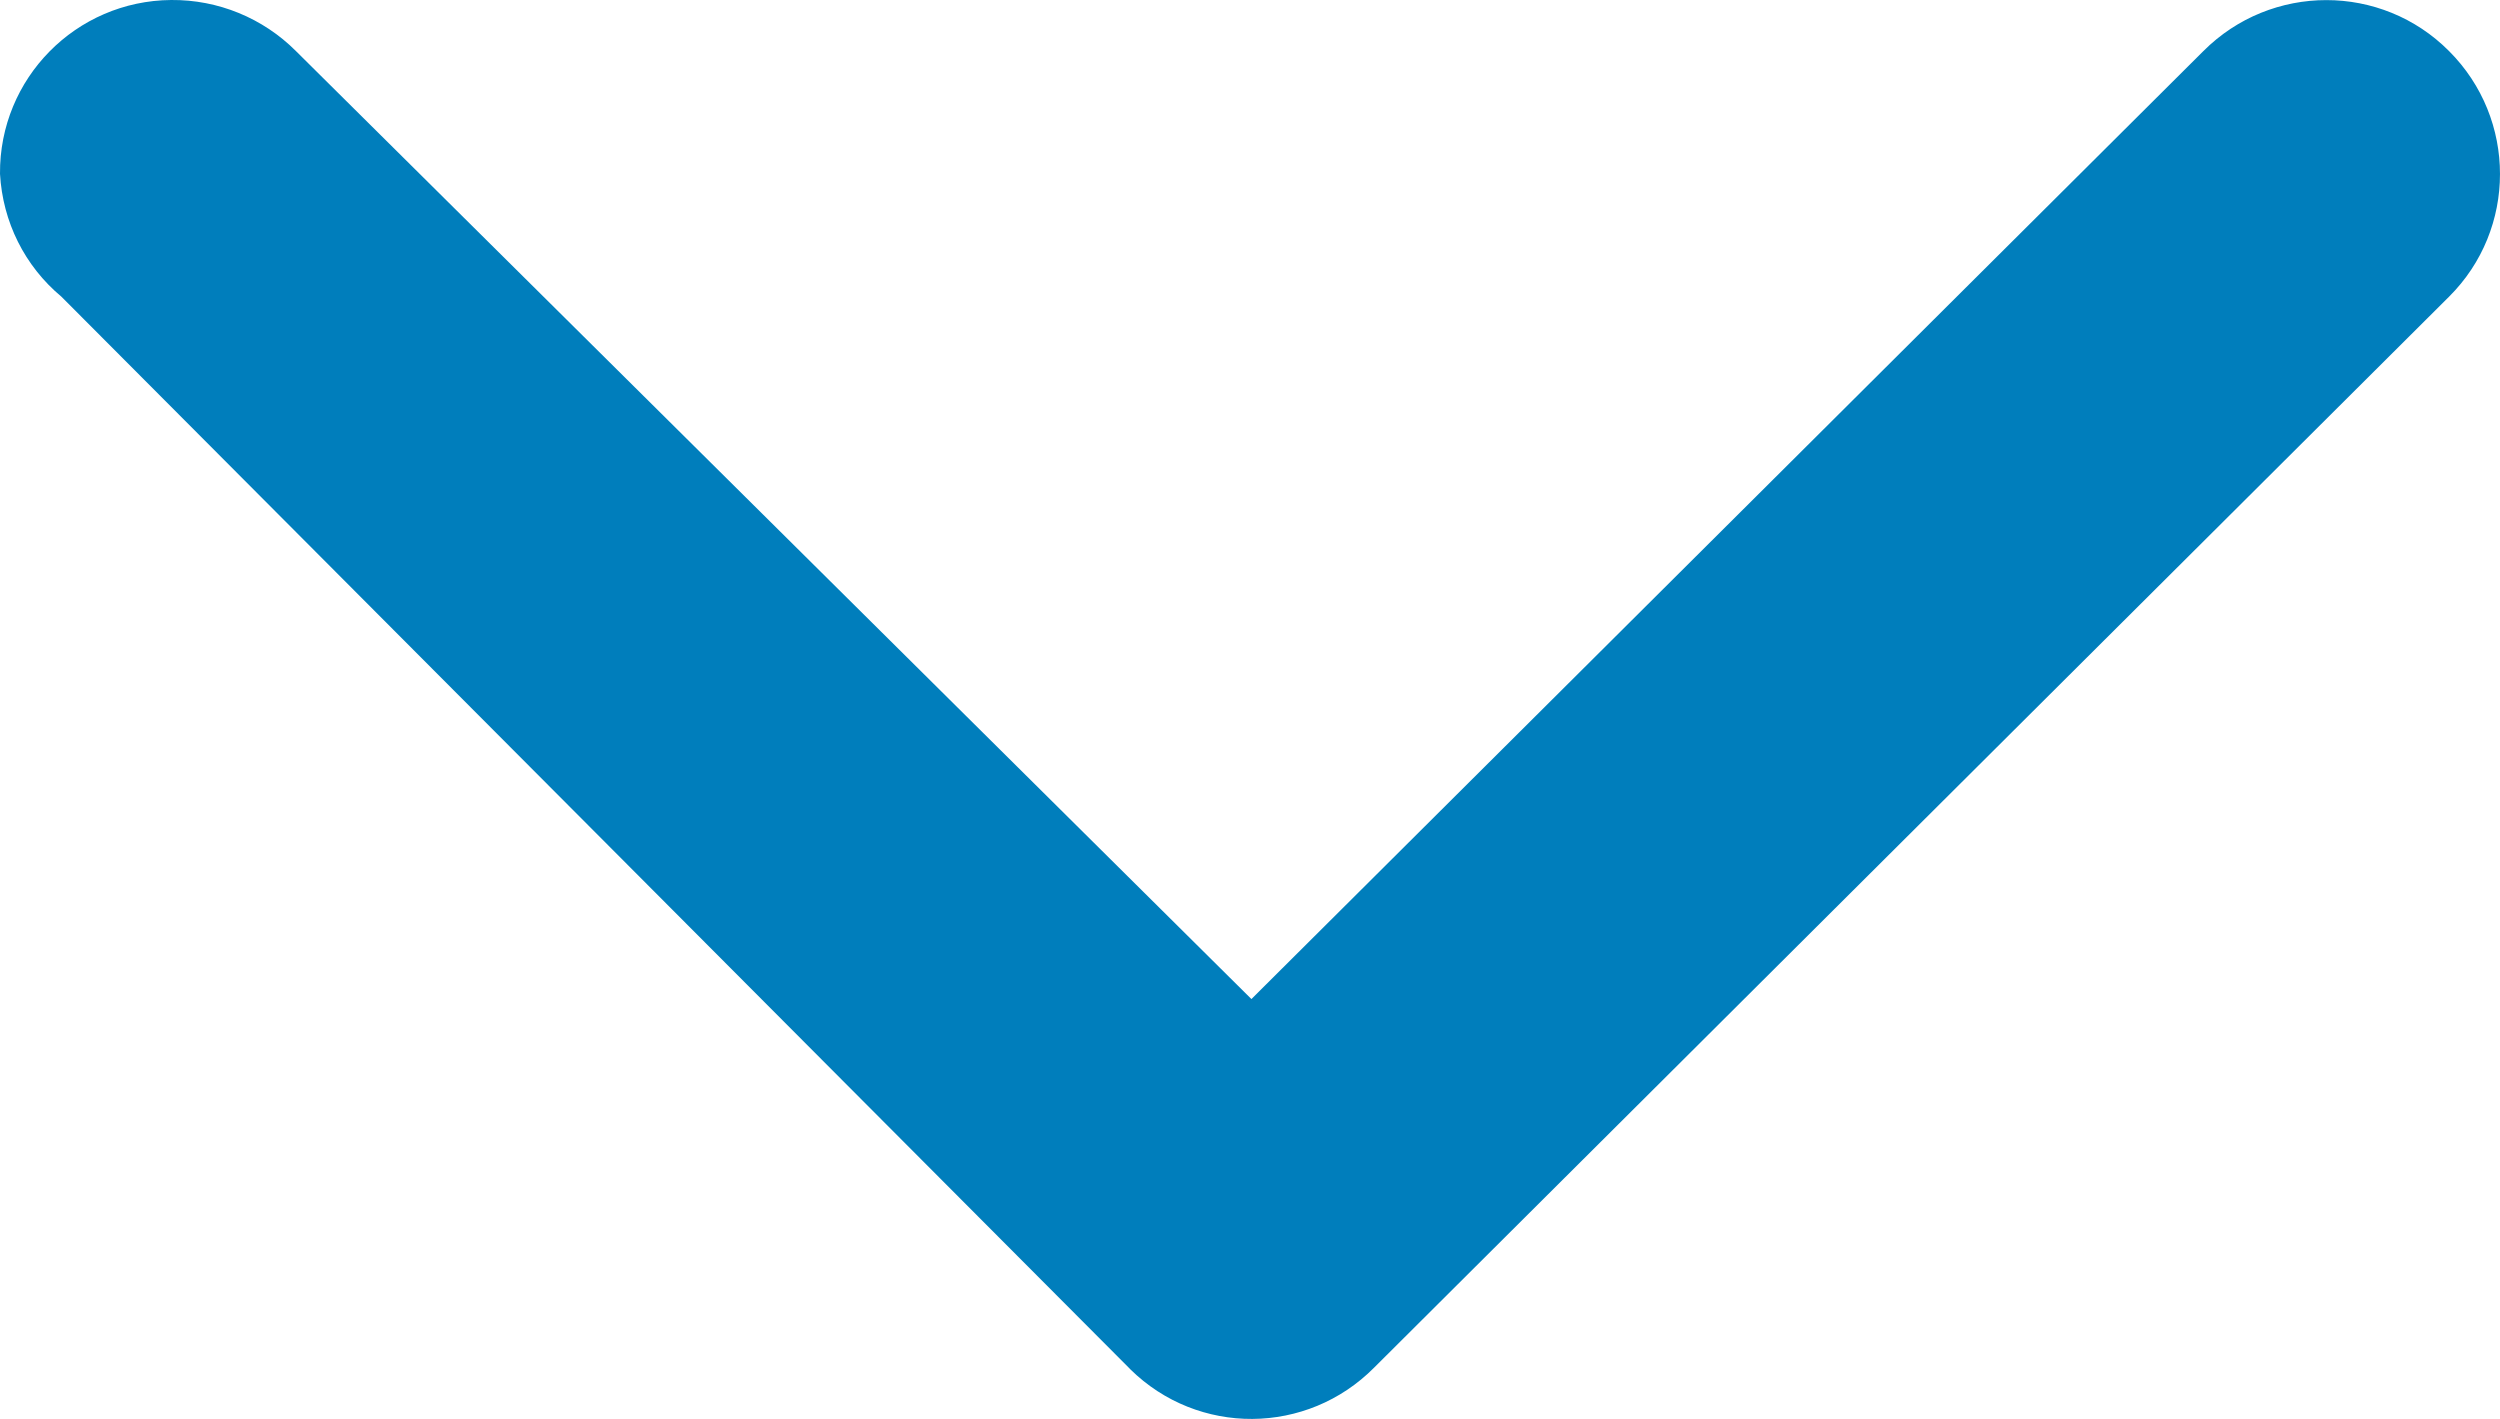 <?xml version="1.0" encoding="UTF-8"?>
<svg width="37px" height="21px" viewBox="0 0 37 21" version="1.1" xmlns="http://www.w3.org/2000/svg" xmlns:xlink="http://www.w3.org/1999/xlink">
    <!-- Generator: Sketch 48.2 (47327) - http://www.bohemiancoding.com/sketch -->
    <title>icons-general/icon-arrow-down</title>
    <desc>Created with Sketch.</desc>
    <defs></defs>
    <g id="Symbols" stroke="none" stroke-width="1" fill="none" fill-rule="evenodd">
        <g id="icons-general/icon-arrow-down" fill="#007EBC">
            <path d="M26.427,29 C27.841,29.011 28.989,27.875 29,26.466 C29.006,25.773 28.733,25.108 28.244,24.62 L14.214,10.479 L28.244,-3.61 C29.25,-4.615 29.25,-6.246 28.244,-7.246 C27.239,-8.251 25.609,-8.251 24.609,-7.246 L8.761,8.661 C7.756,9.656 7.744,11.269 8.738,12.275 C8.75,12.286 8.756,12.292 8.761,12.297 L24.609,28.091 C25.064,28.636 25.717,28.96 26.427,29" id="Fill-3" transform="translate(18.5, 10.5) scale(1, -1) rotate(90) translate(-18.5, -10.5) "></path>
        </g>
    </g>
</svg>